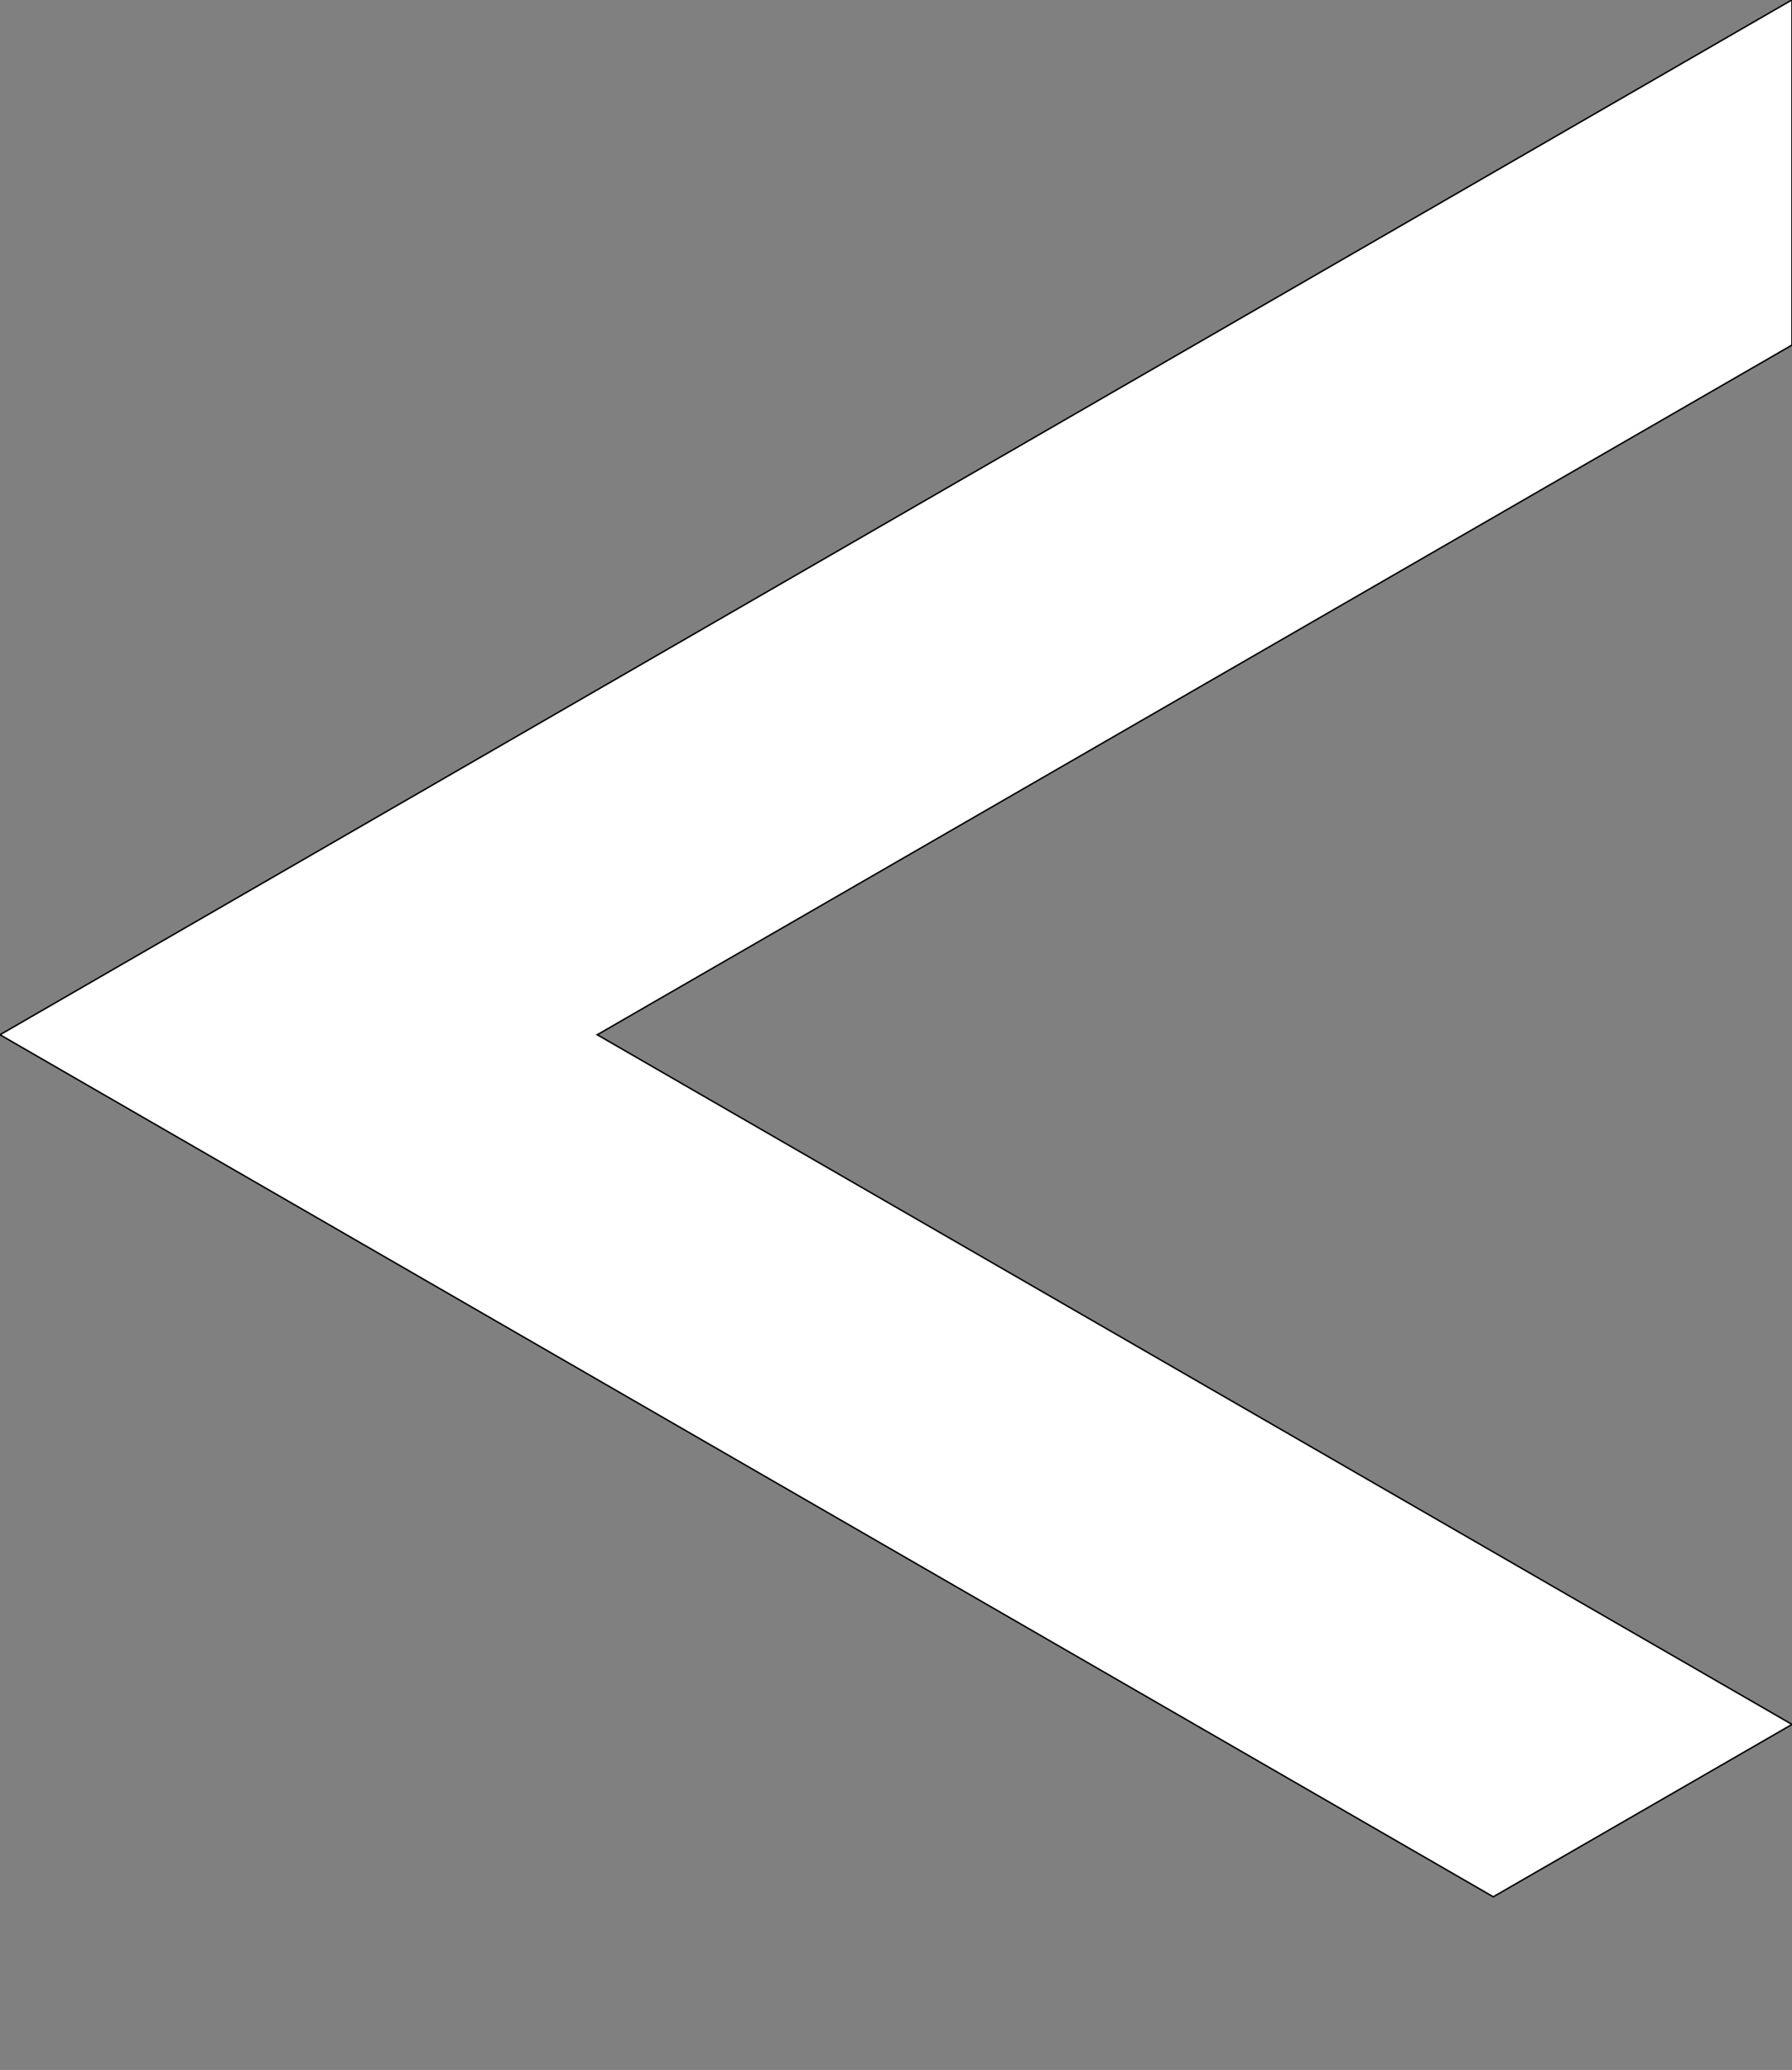 <?xml version="1.0" encoding="utf-8"?>
<!-- Generator: Adobe Illustrator 22.0.1, SVG Export Plug-In . SVG Version: 6.00 Build 0)  -->
<svg version="1.1" xmlns="http://www.w3.org/2000/svg" xmlns:xlink="http://www.w3.org/1999/xlink" x="0px" y="0px"
	 viewBox="0 0 1205.8 1392.9" style="enable-background:new 0 0 1205.8 1392.9;" xml:space="preserve">
<rect x="0" y="0" width="1205.8" height="1392.9" fill="#808080" stroke="none"/>
<style type="text/css">
	.st0{fill:#CE7720;}
	.st1{fill:#F48F21;}
	.st2{fill:#FFFFFF;stroke:#000000;stroke-miterlimit:10;}
	.st3{fill:#EFB57B;}
	.st4{display:none;}
	.st5{display:inline;fill:none;stroke:#CCCCCC;stroke-miterlimit:10;}
</style>
<g id="Calque_1">
	<polygon class="st2" points="401.9,696.3 1205.8,232.2 1205.8,-0.1 0,696.3 1004.8,1276.4 1205.8,1160.4 	"/>
</g>

</svg>
